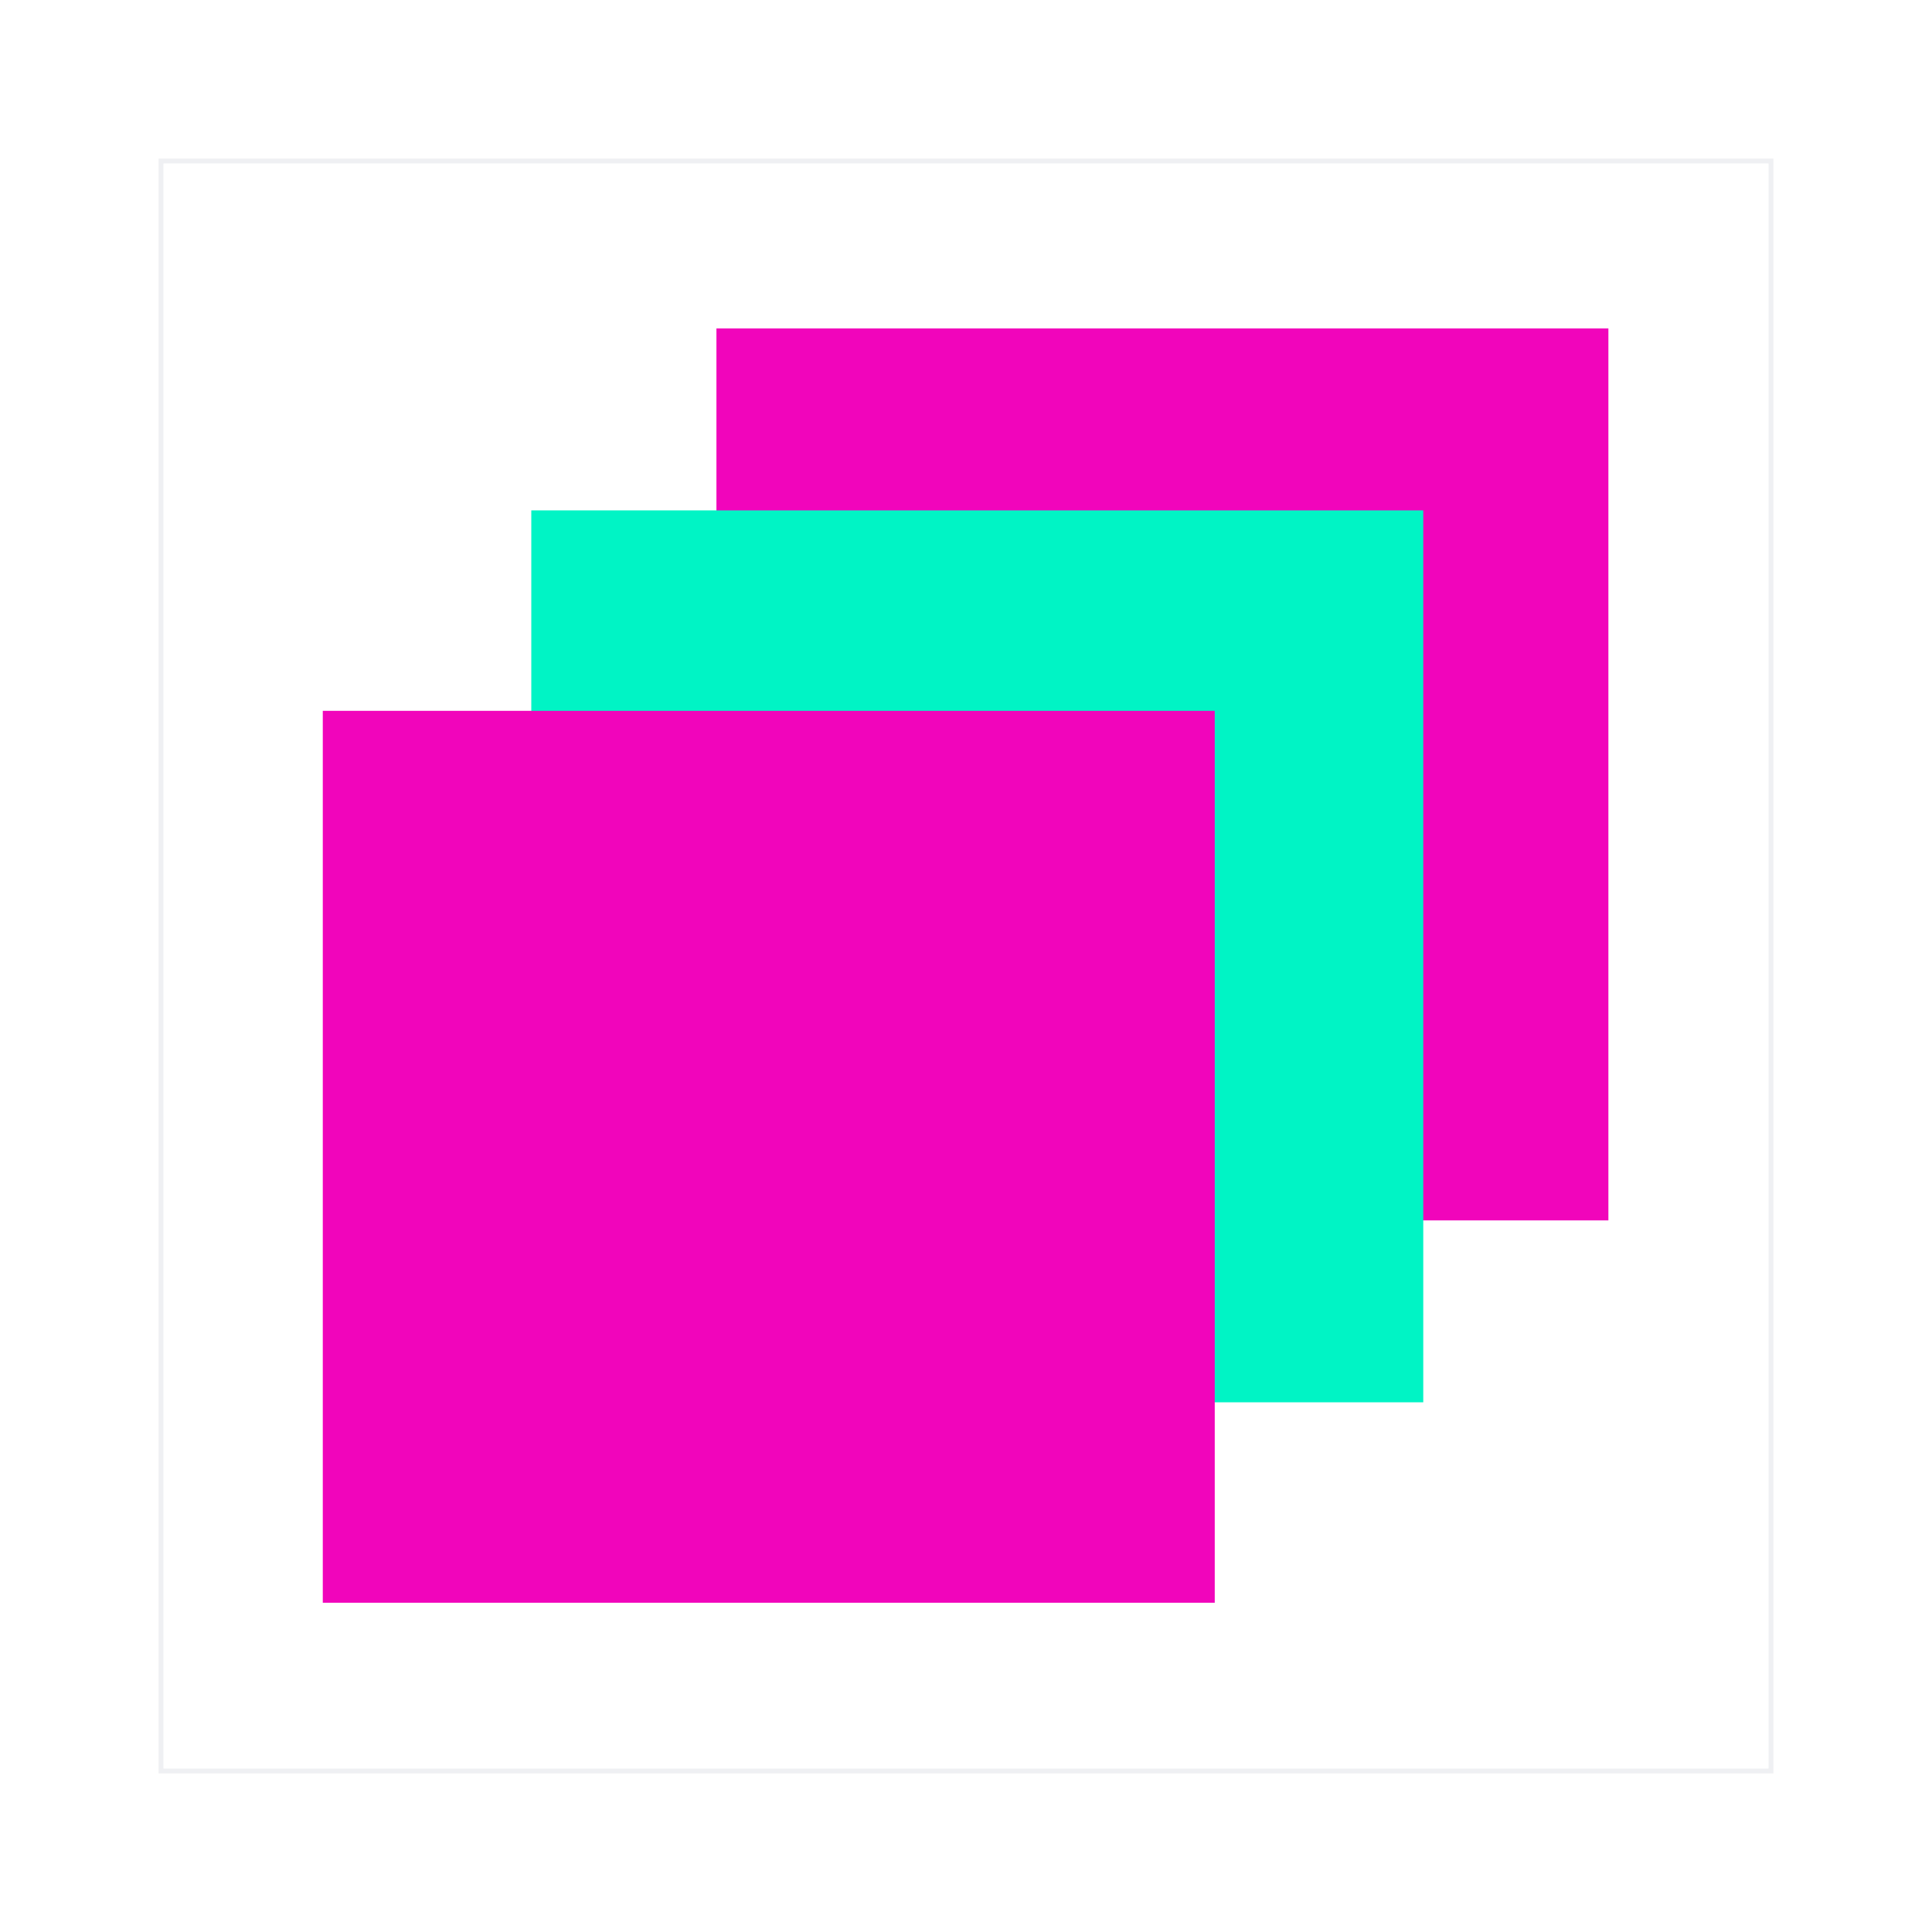 <svg width="40" height="40" viewBox="0 0 40 40" fill="none" xmlns="http://www.w3.org/2000/svg">
<path opacity="0.07" d="M36.667 3.333H3.333V36.667H36.667V3.333Z" stroke="#192A4C" stroke-width="0.1" stroke-miterlimit="10"/>
<path d="M33.3 6.8H14.833V25.267H33.3V6.8Z" fill="#F105BB"/>
<path d="M29.467 10.567H11V29.033H29.467V10.567Z" fill="#00F4C5"/>
<path d="M25.15 14.717H6.683V33.183H25.15V14.717Z" fill="#F105BB"/>
</svg>
